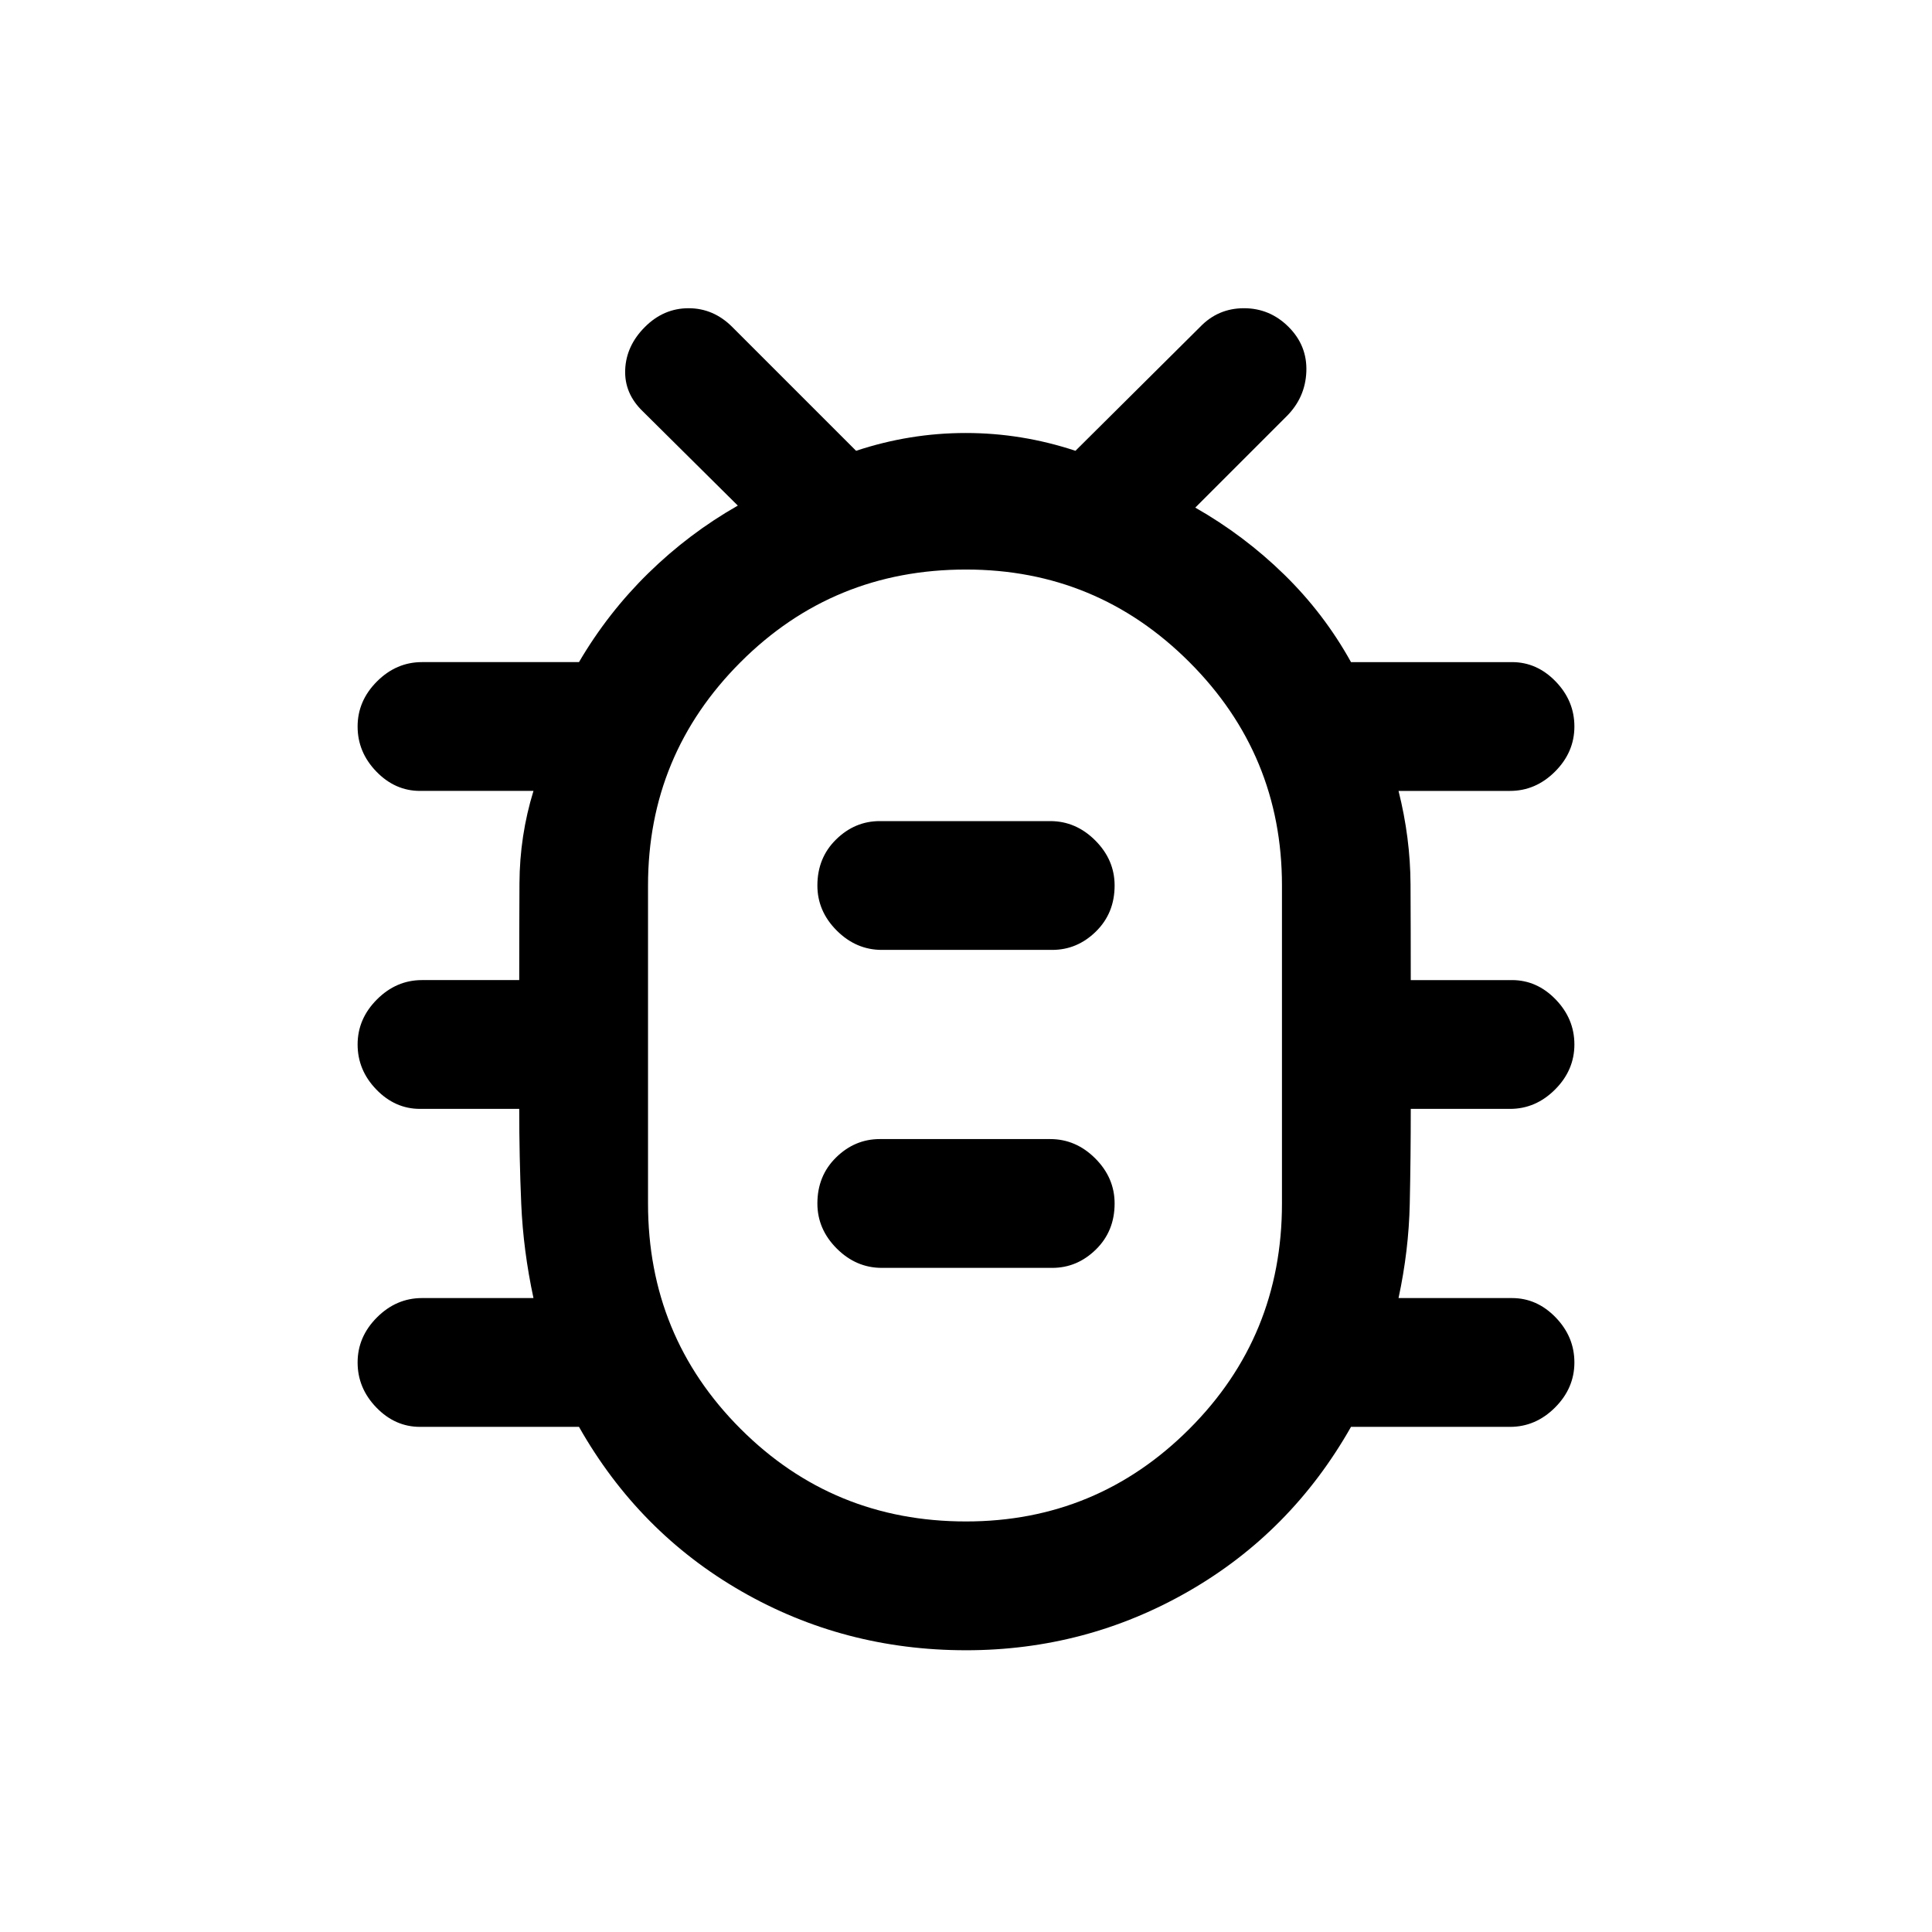 <svg xmlns="http://www.w3.org/2000/svg" height="20" viewBox="0 -960 960 960" width="20"><path d="M480-140.001q-60.615 0-111.615-29.308-50.999-29.307-80.691-81.692h-79.001q-12.384 0-21.692-9.615-9.307-9.615-9.307-22.384t9.615-22.384q9.615-9.615 22.384-9.615h55.386q-5.078-23.616-6.078-46.809-1-23.192-1-47.193h-49.308q-12.384 0-21.692-9.615-9.307-9.615-9.307-22.384t9.615-22.384q9.615-9.615 22.384-9.615h48.308q0-24.385.116-48.078.115-23.693 6.962-45.924h-56.386q-12.384 0-21.692-9.615-9.307-9.615-9.307-22.384t9.615-22.384q9.615-9.615 22.384-9.615h78.001q14.384-24.539 34.5-44.231 20.115-19.692 44.423-33.539l-47.154-46.77q-9.308-8.922-8.808-20.807.5-11.884 9.808-21.191 9.307-9.308 21.691-9.308 12.385 0 21.692 9.308l61.539 61.538q26.692-8.846 54.5-8.846 27.807 0 54.499 8.846l61.924-61.538q8.923-9.308 21.807-9.308 12.884 0 22.192 9.308 9.307 9.307 8.807 22.191-.5 12.885-9.807 22.192l-45.386 45.385q24.308 13.847 44.155 33.231 19.846 19.385 33.23 43.539h80.001q12.384 0 21.692 9.615 9.307 9.615 9.307 22.384t-9.615 22.384q-9.615 9.615-22.384 9.615h-55.386q5.847 23.231 5.962 46.424.116 23.193.116 47.578h50.308q12.384 0 21.692 9.615 9.307 9.615 9.307 22.384t-9.615 22.384q-9.615 9.615-22.384 9.615h-49.308q0 24.001-.5 47.193-.5 23.193-5.578 46.809h56.386q12.384 0 21.692 9.615 9.307 9.615 9.307 22.384t-9.615 22.384q-9.615 9.615-22.384 9.615h-79.001q-29.692 52.385-80.691 81.692-51 29.308-110.615 29.308ZM480-204q65 0 111-46t46-112v-158q0-65-46-111t-111-46q-66 0-112 46t-46 111v158q0 66 46 112t112 46Zm-41.846-126.001h84.692q12.385 0 21.692-9.115 9.308-9.115 9.308-22.884 0-12.769-9.615-22.384-9.616-9.615-22.385-9.615h-84.692q-12.385 0-21.692 9.115-9.308 9.115-9.308 22.884 0 12.769 9.615 22.384 9.616 9.615 22.385 9.615Zm0-158h84.692q12.385 0 21.692-9.115 9.308-9.115 9.308-22.884 0-12.769-9.615-22.384-9.616-9.615-22.385-9.615h-84.692q-12.385 0-21.692 9.115-9.308 9.115-9.308 22.884 0 12.769 9.615 22.384 9.616 9.615 22.385 9.615ZM480-441Z"/></svg>
